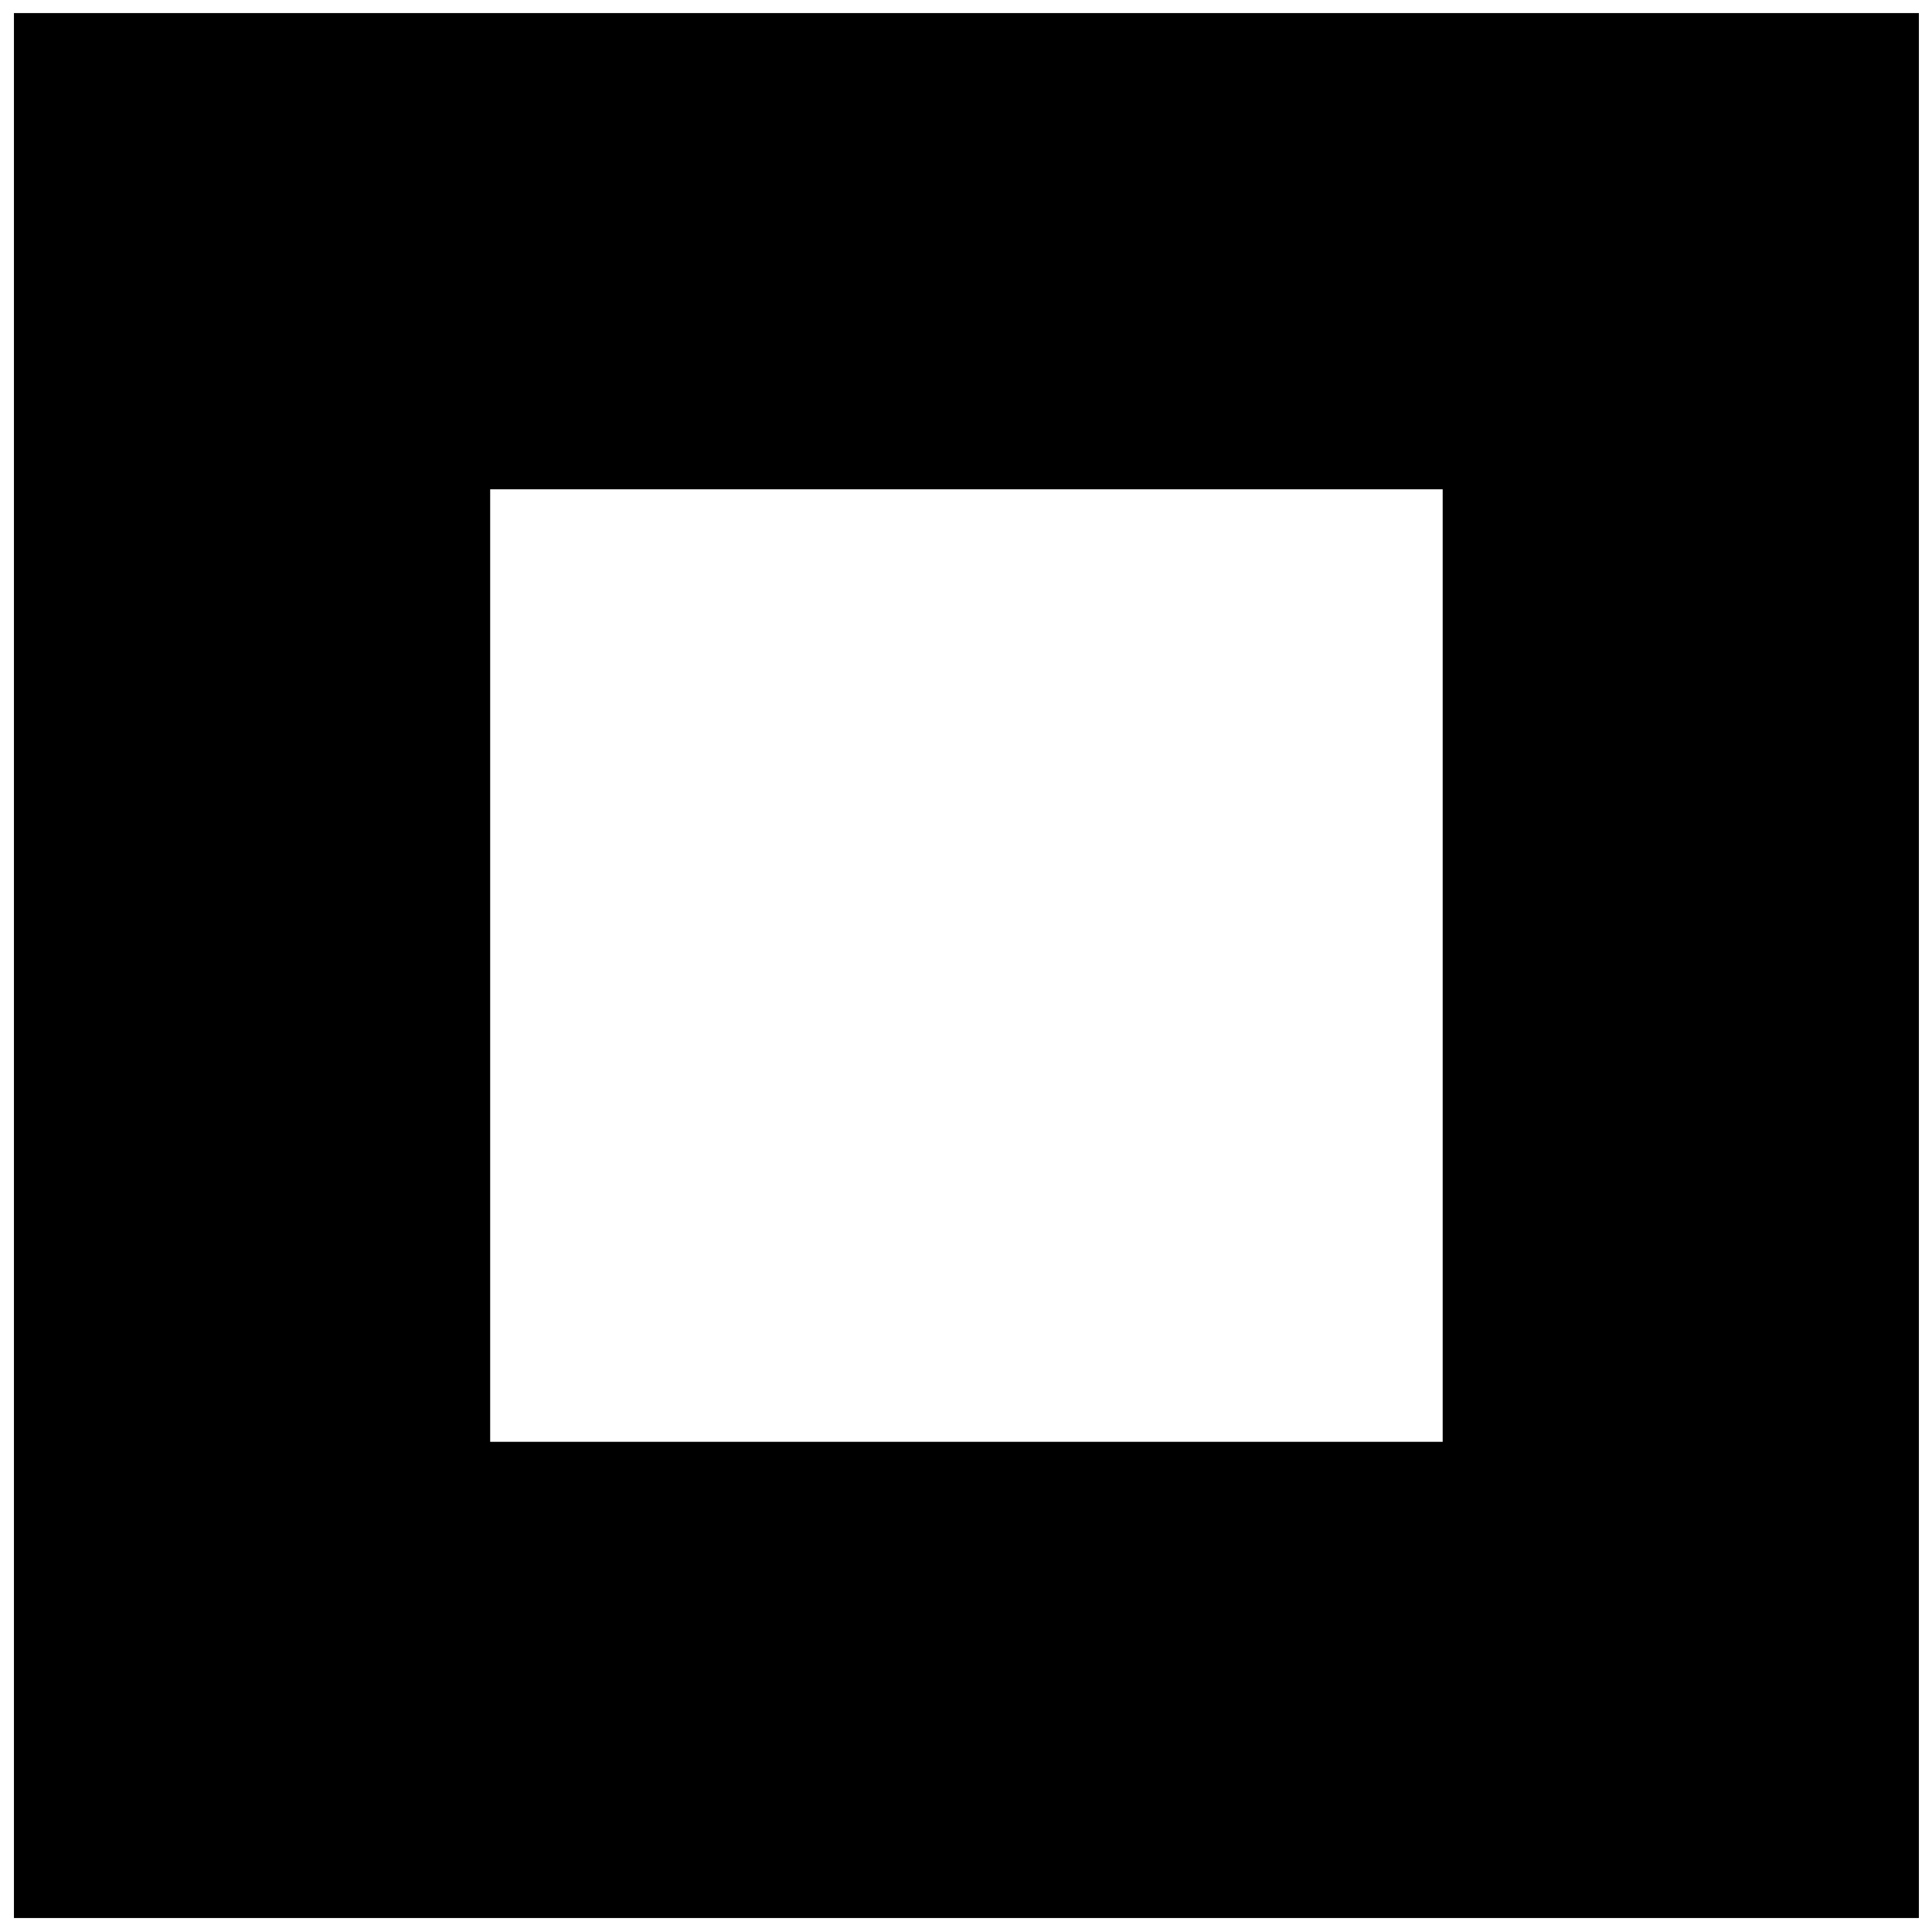 <svg xmlns="http://www.w3.org/2000/svg" width="115" height="115" viewBox="0 0 115 115">
  <path fill-rule="evenodd" d="M29.177,85.822 L85.874,85.822 L85.874,29.125 L29.177,29.125 L29.177,85.822 Z M0.83,114.168 L114.22,114.168 L114.22,0.778 L0.83,0.778 L0.83,114.168 Z"/>
</svg>
